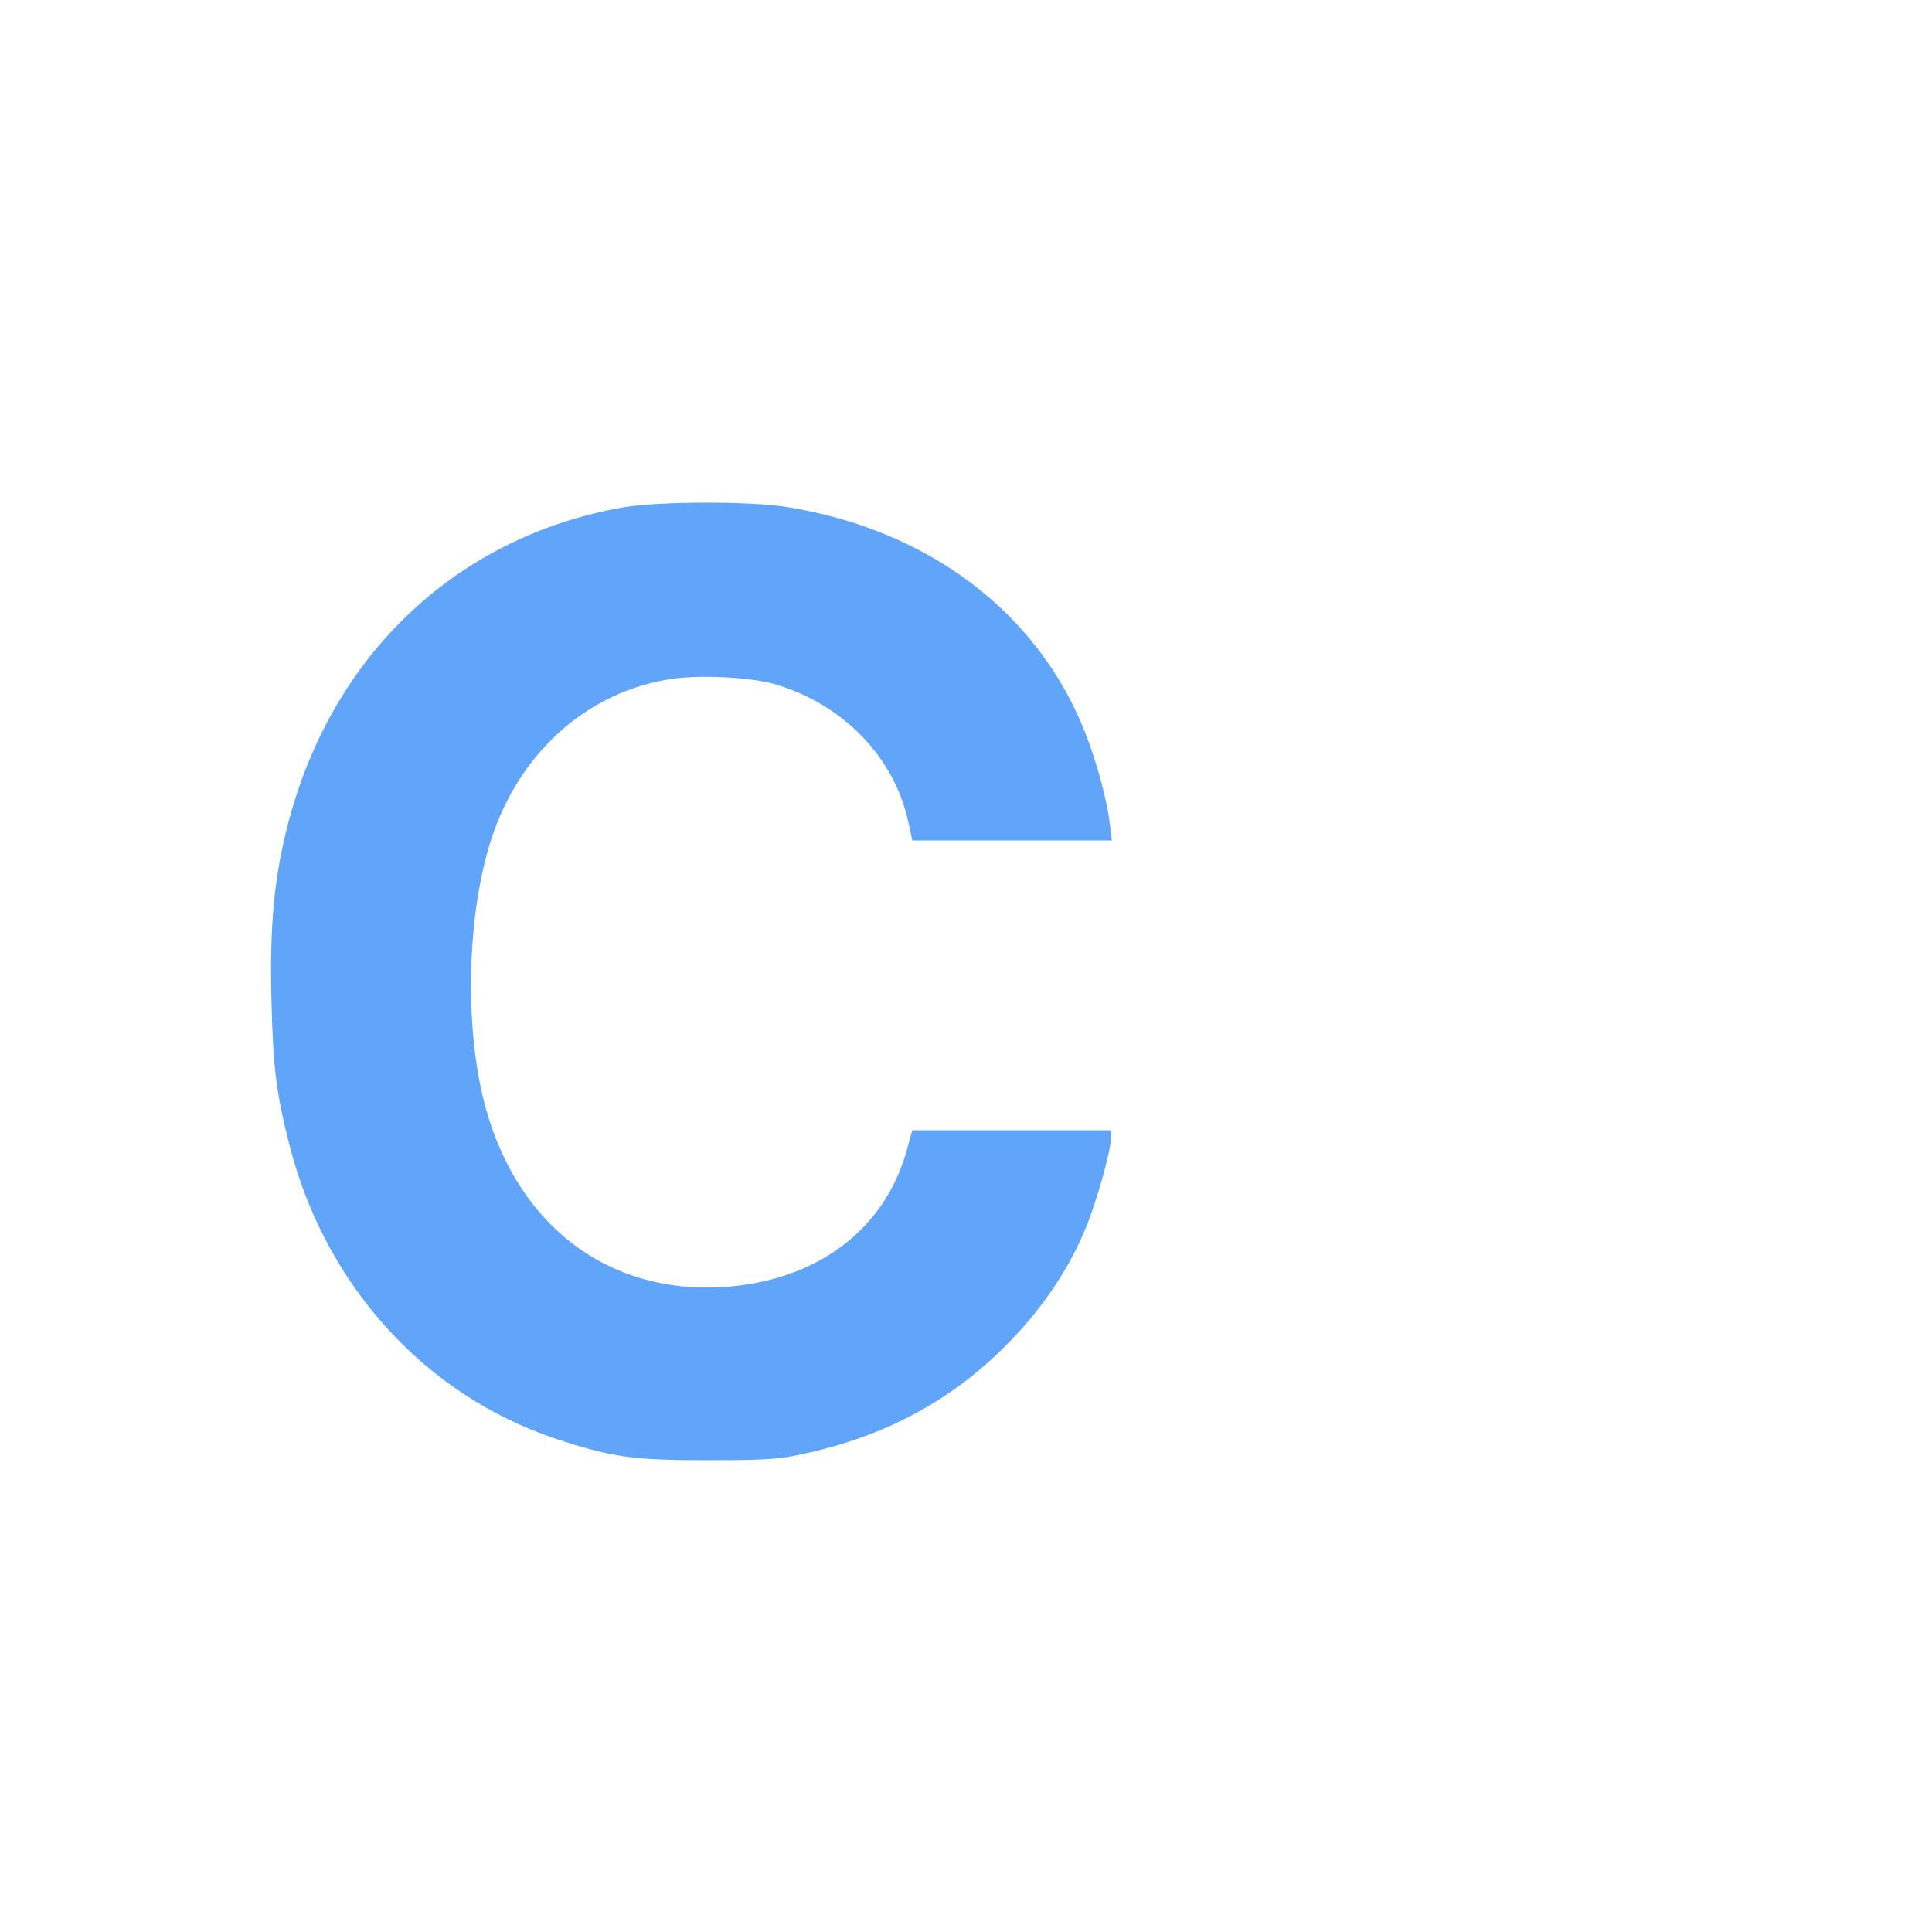 <svg width="24" height="24" viewBox="0 0 24 24" fill="none" xmlns="http://www.w3.org/2000/svg"><path d="M7.740 6.303 C 5.678 6.664,4.124 8.130,3.579 10.230 C 3.405 10.899,3.350 11.482,3.372 12.420 C 3.392 13.265,3.431 13.579,3.598 14.233 C 4.041 15.965,5.279 17.330,6.900 17.871 C 7.596 18.103,7.857 18.140,8.800 18.139 C 9.590 18.138,9.697 18.129,10.110 18.031 C 11.051 17.808,11.830 17.380,12.485 16.725 C 12.916 16.294,13.246 15.818,13.463 15.314 C 13.610 14.975,13.800 14.308,13.800 14.135 L 13.800 14.040 12.567 14.040 L 11.333 14.040 11.264 14.290 C 10.989 15.277,10.147 15.909,9.000 15.987 C 7.523 16.087,6.373 15.184,5.999 13.629 C 5.758 12.624,5.816 11.220,6.136 10.328 C 6.505 9.301,7.324 8.593,8.326 8.436 C 8.688 8.379,9.341 8.412,9.640 8.503 C 10.481 8.756,11.110 9.409,11.283 10.210 L 11.333 10.440 12.572 10.440 L 13.811 10.440 13.786 10.230 C 13.752 9.936,13.620 9.453,13.477 9.092 C 12.886 7.604,11.536 6.583,9.781 6.299 C 9.322 6.224,8.176 6.227,7.740 6.303 " fill="#60A5FA" stroke="none" fill-rule="evenodd"></path></svg>